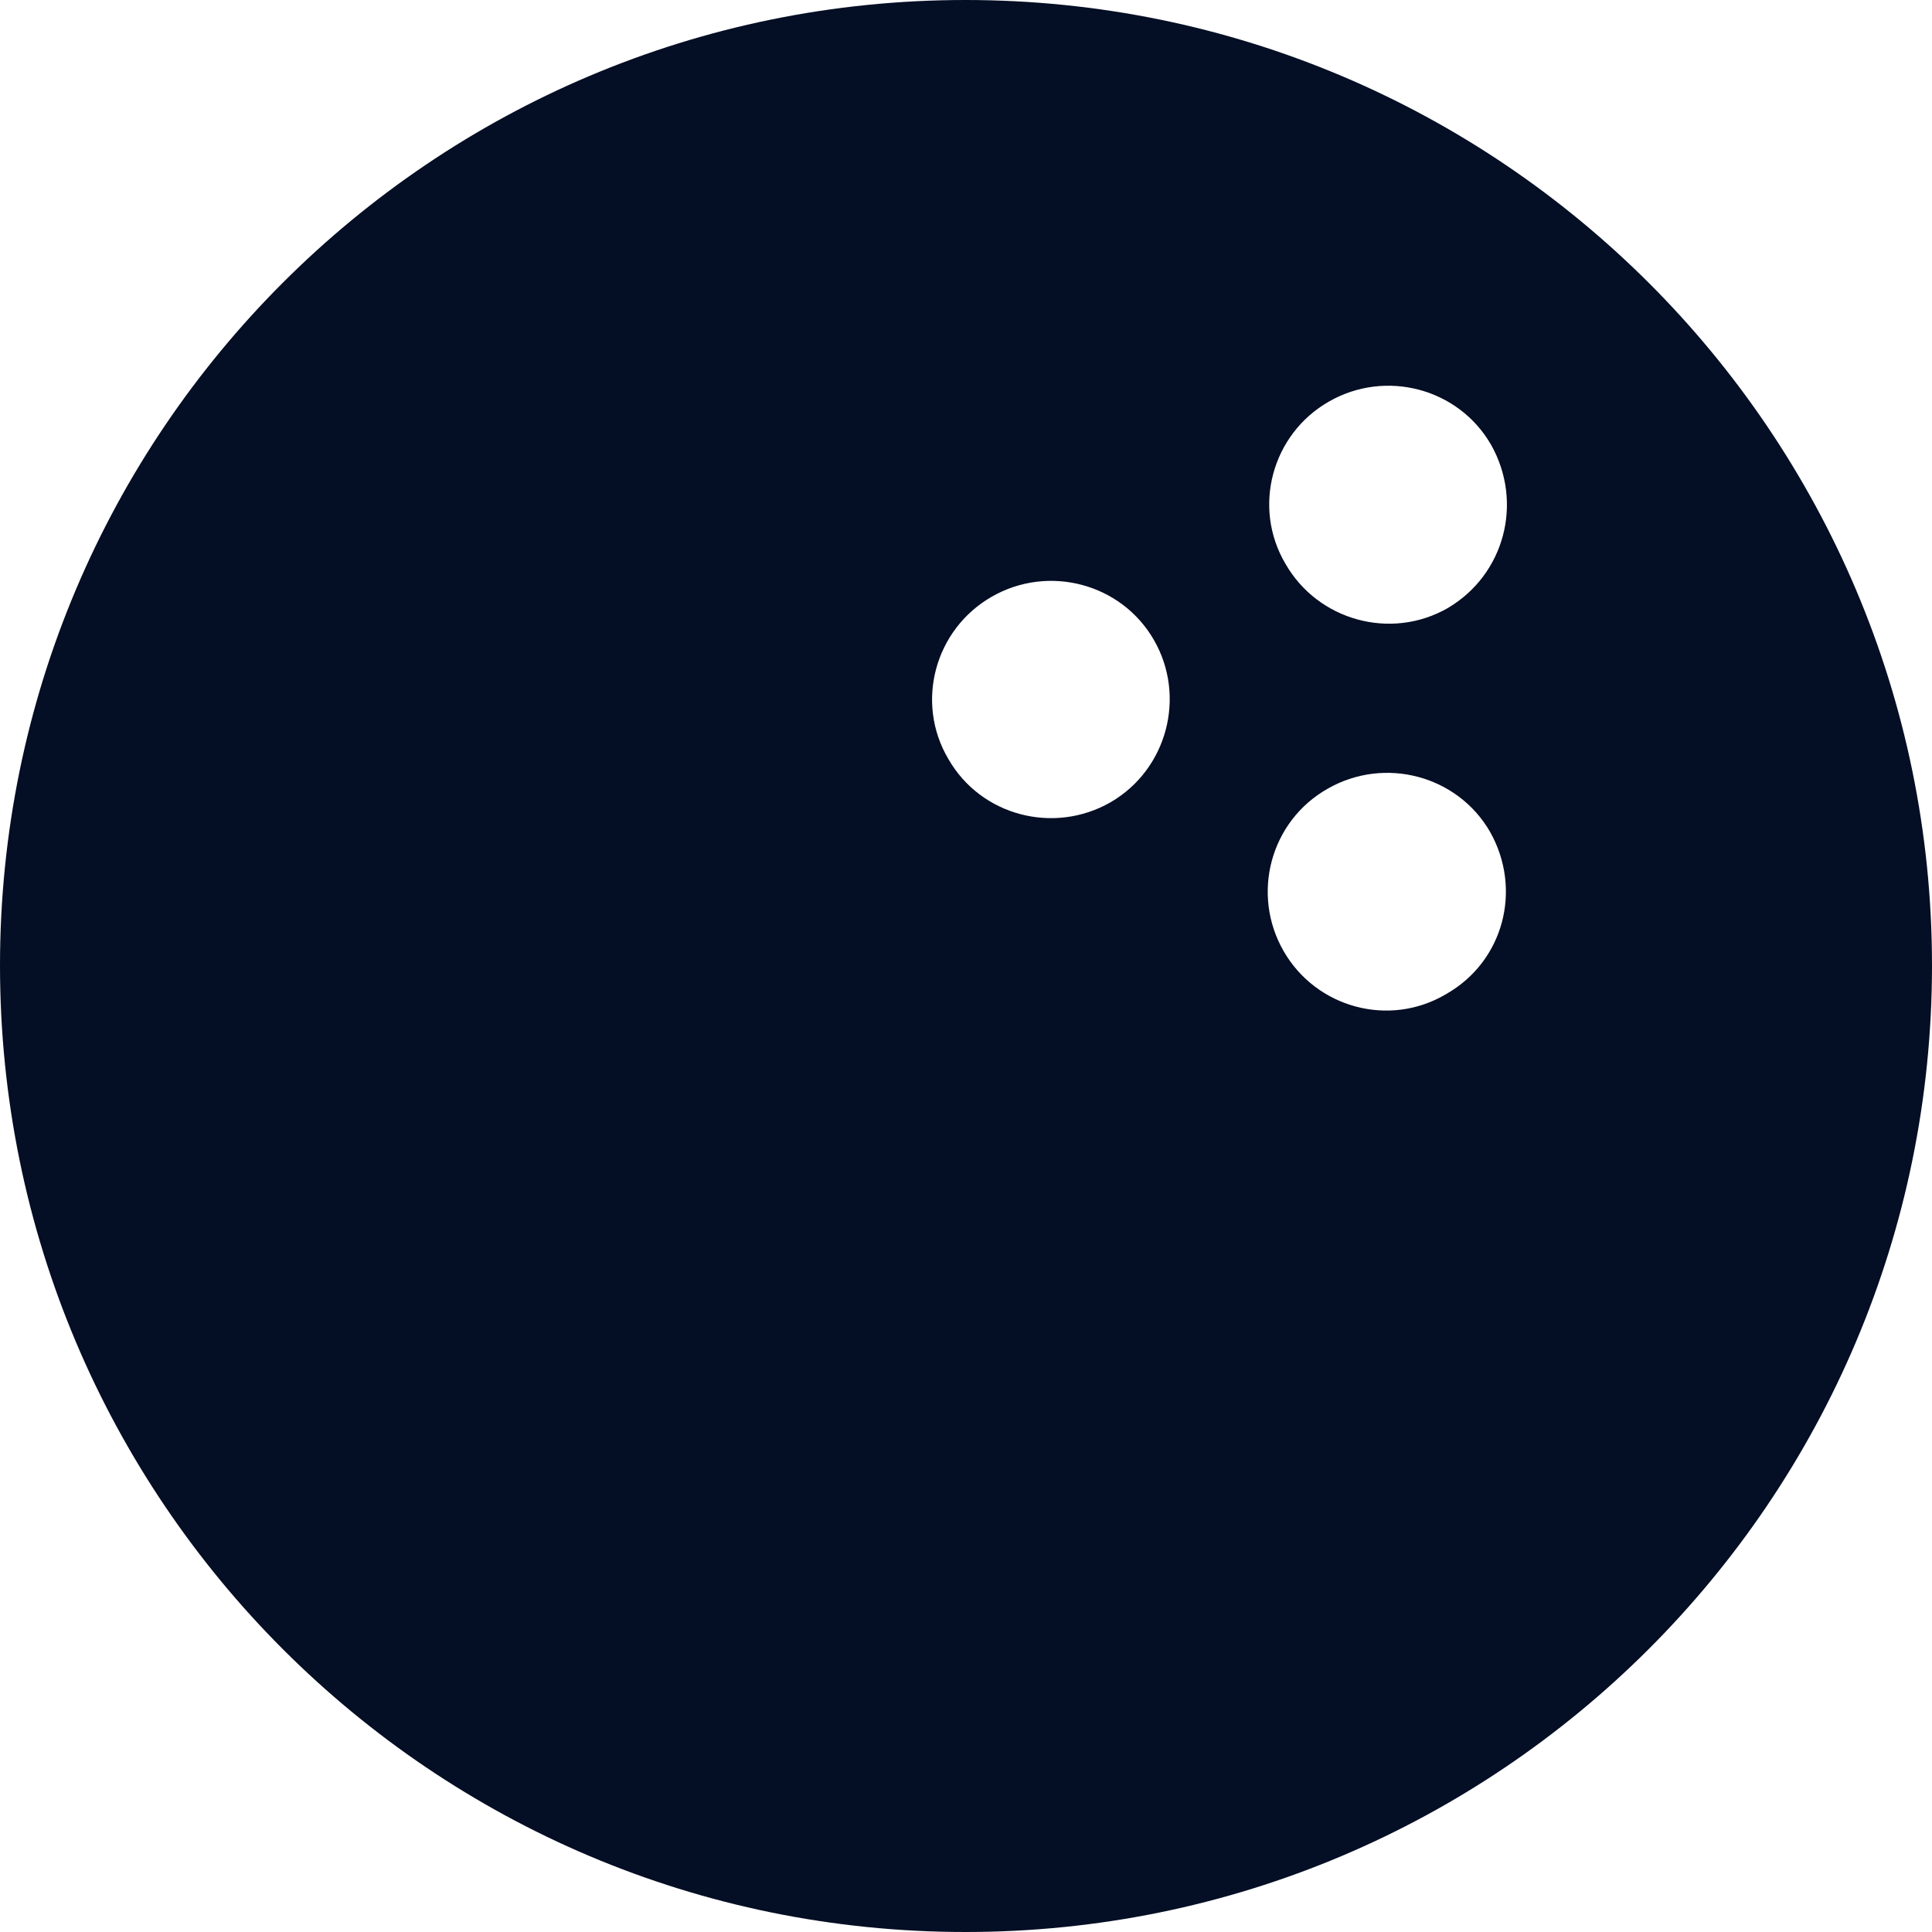 <svg width="18" height="18" viewBox="0 0 18 18" fill="none" xmlns="http://www.w3.org/2000/svg">
<path d="M8.995 0C4.027 0 0 4.027 0 8.995C0 13.973 4.027 18 8.995 18C13.963 18 18 13.973 18 8.995C18 4.027 13.963 0 8.995 0ZM10.348 7.474C9.819 7.778 9.139 7.601 8.836 7.072C8.523 6.543 8.71 5.864 9.239 5.56C9.767 5.256 10.447 5.434 10.751 5.963C11.054 6.489 10.874 7.168 10.348 7.474ZM13.471 9.263C12.942 9.576 12.262 9.389 11.959 8.861C11.655 8.332 11.833 7.652 12.37 7.348C12.899 7.045 13.579 7.223 13.883 7.751C14.186 8.289 14.008 8.96 13.471 9.263ZM13.489 5.665C12.96 5.969 12.28 5.782 11.977 5.254C11.664 4.725 11.851 4.045 12.38 3.742C12.908 3.438 13.588 3.616 13.892 4.144C14.195 4.682 14.018 5.353 13.489 5.665Z" fill="#040E24"/>
</svg>
